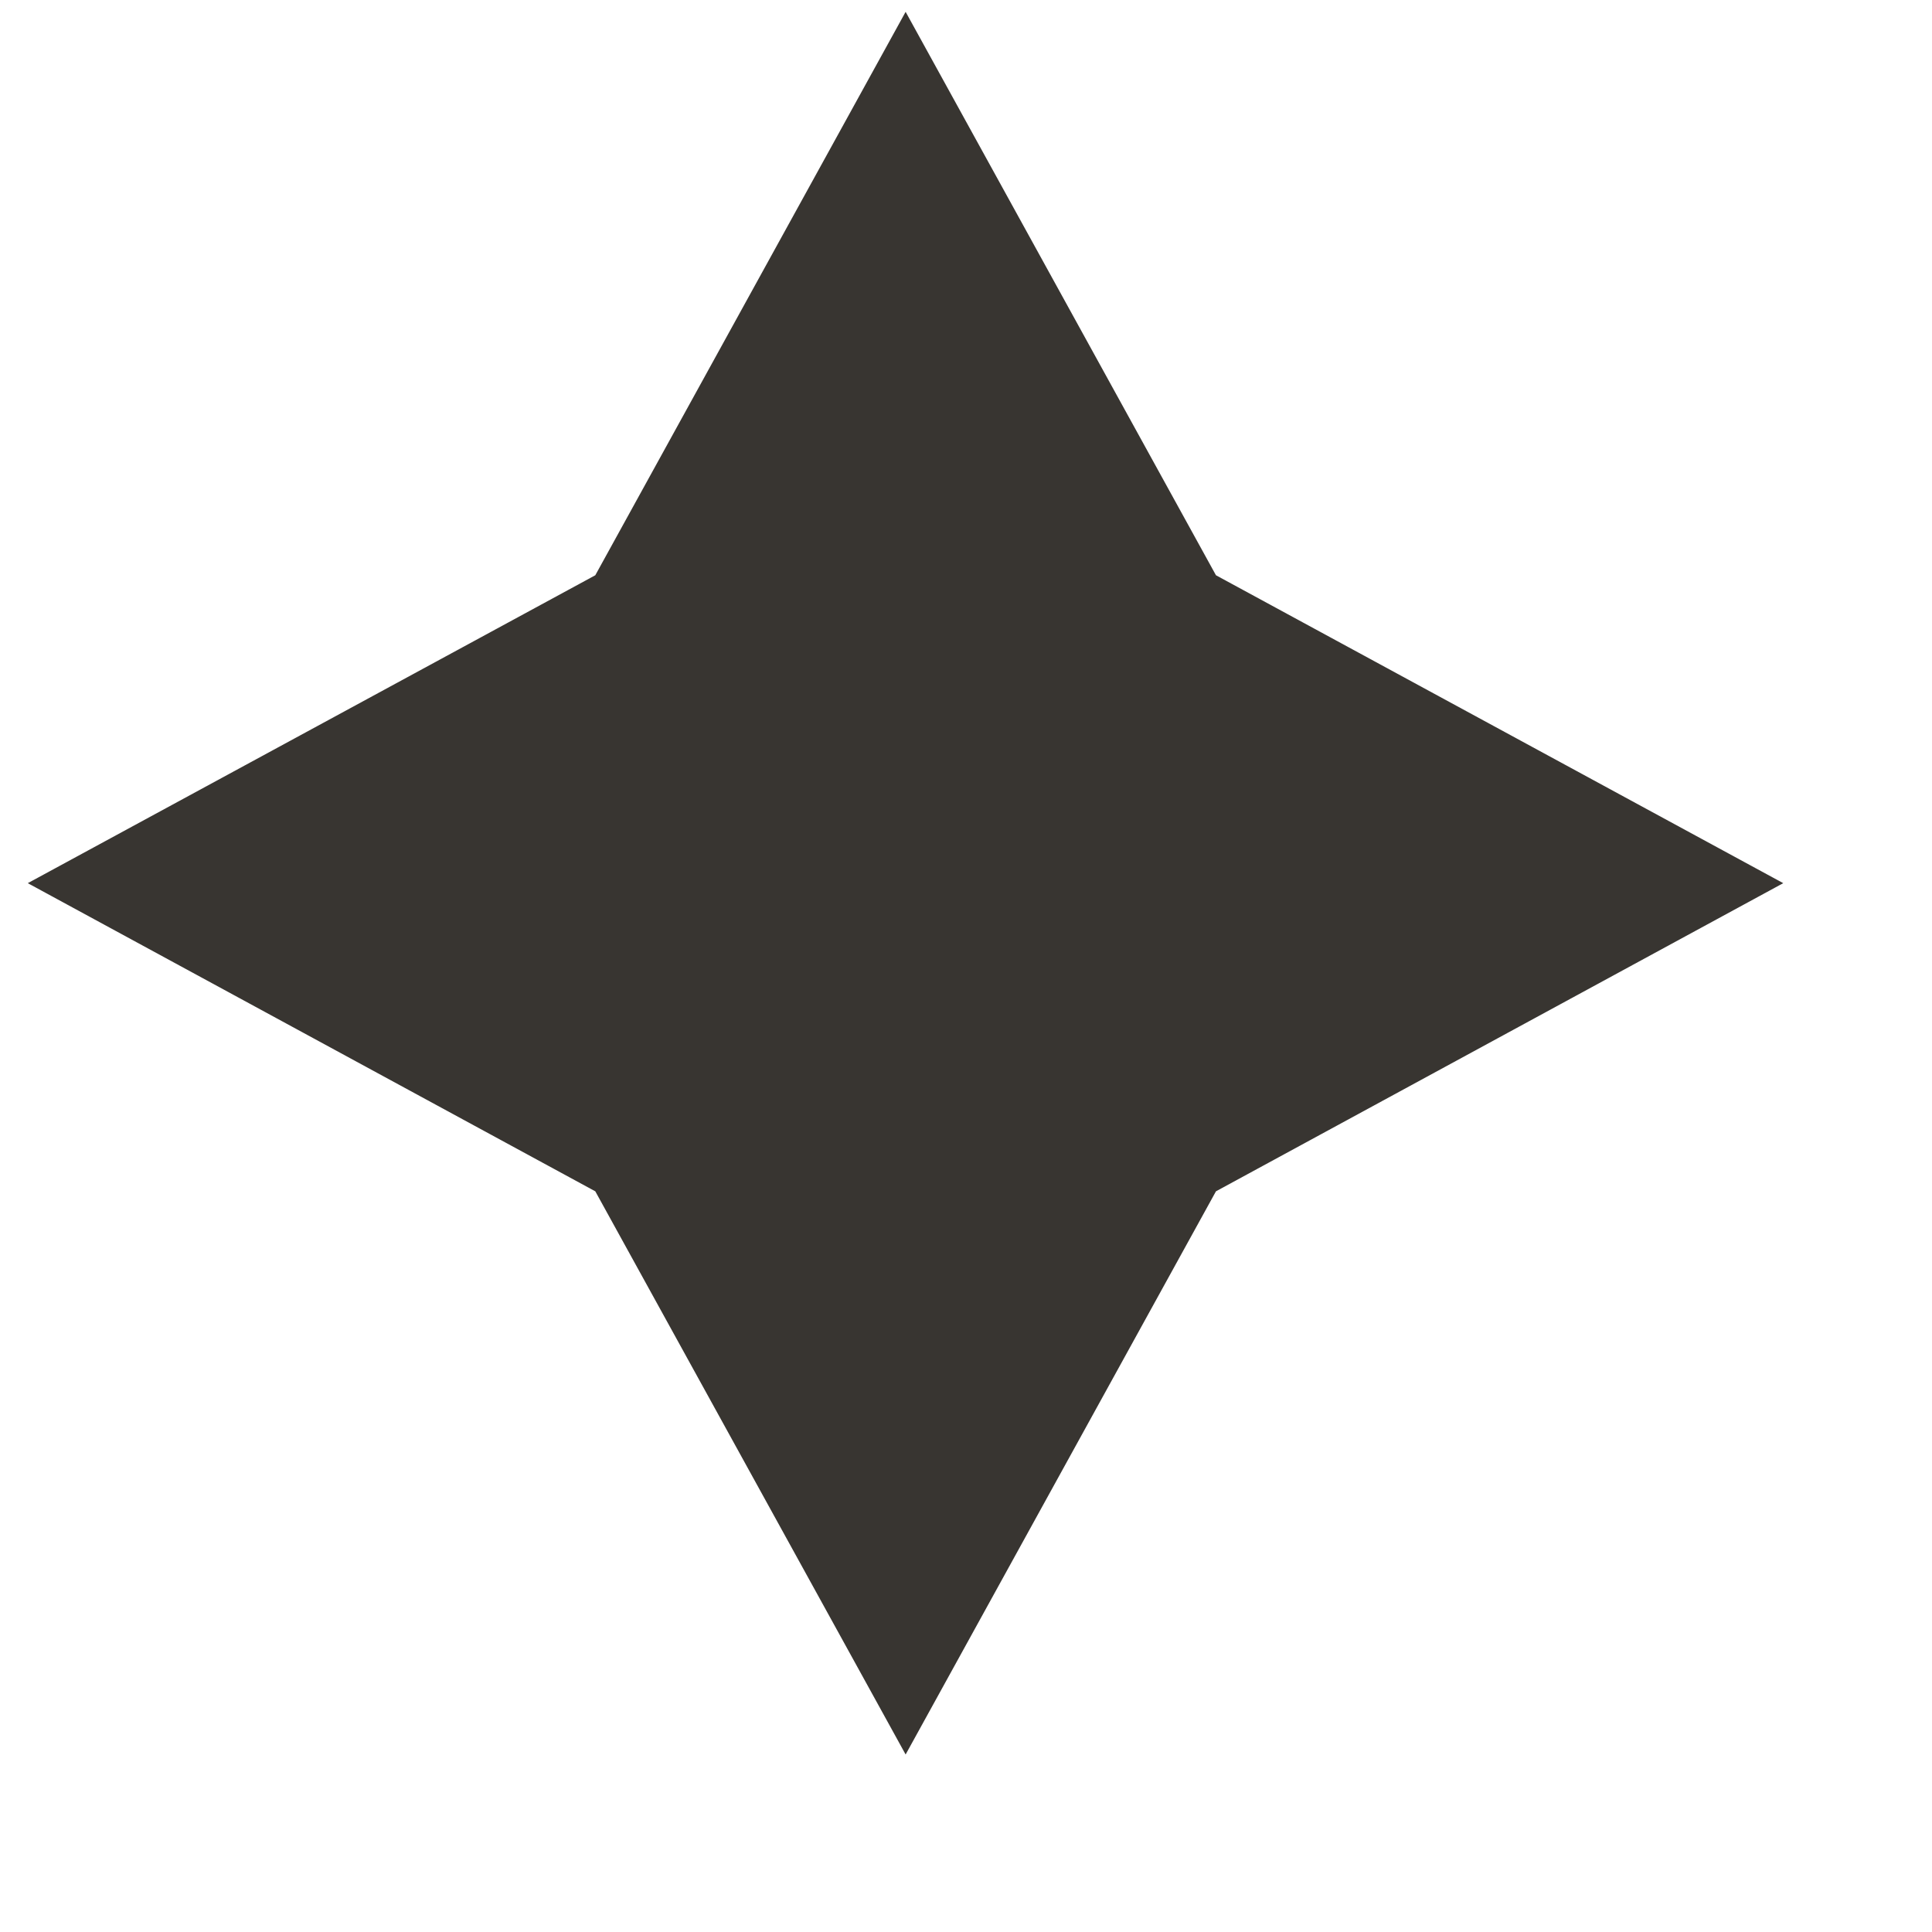 <svg width="8" height="8" viewBox="0 0 8 8" fill="none" xmlns="http://www.w3.org/2000/svg">
<path d="M3.75 0.049L5.035 2.382L7.384 3.657L5.035 4.933L3.75 7.265L2.465 4.933L0.115 3.657L2.465 2.382L3.75 0.049Z" fill="#383531"/>
</svg>
